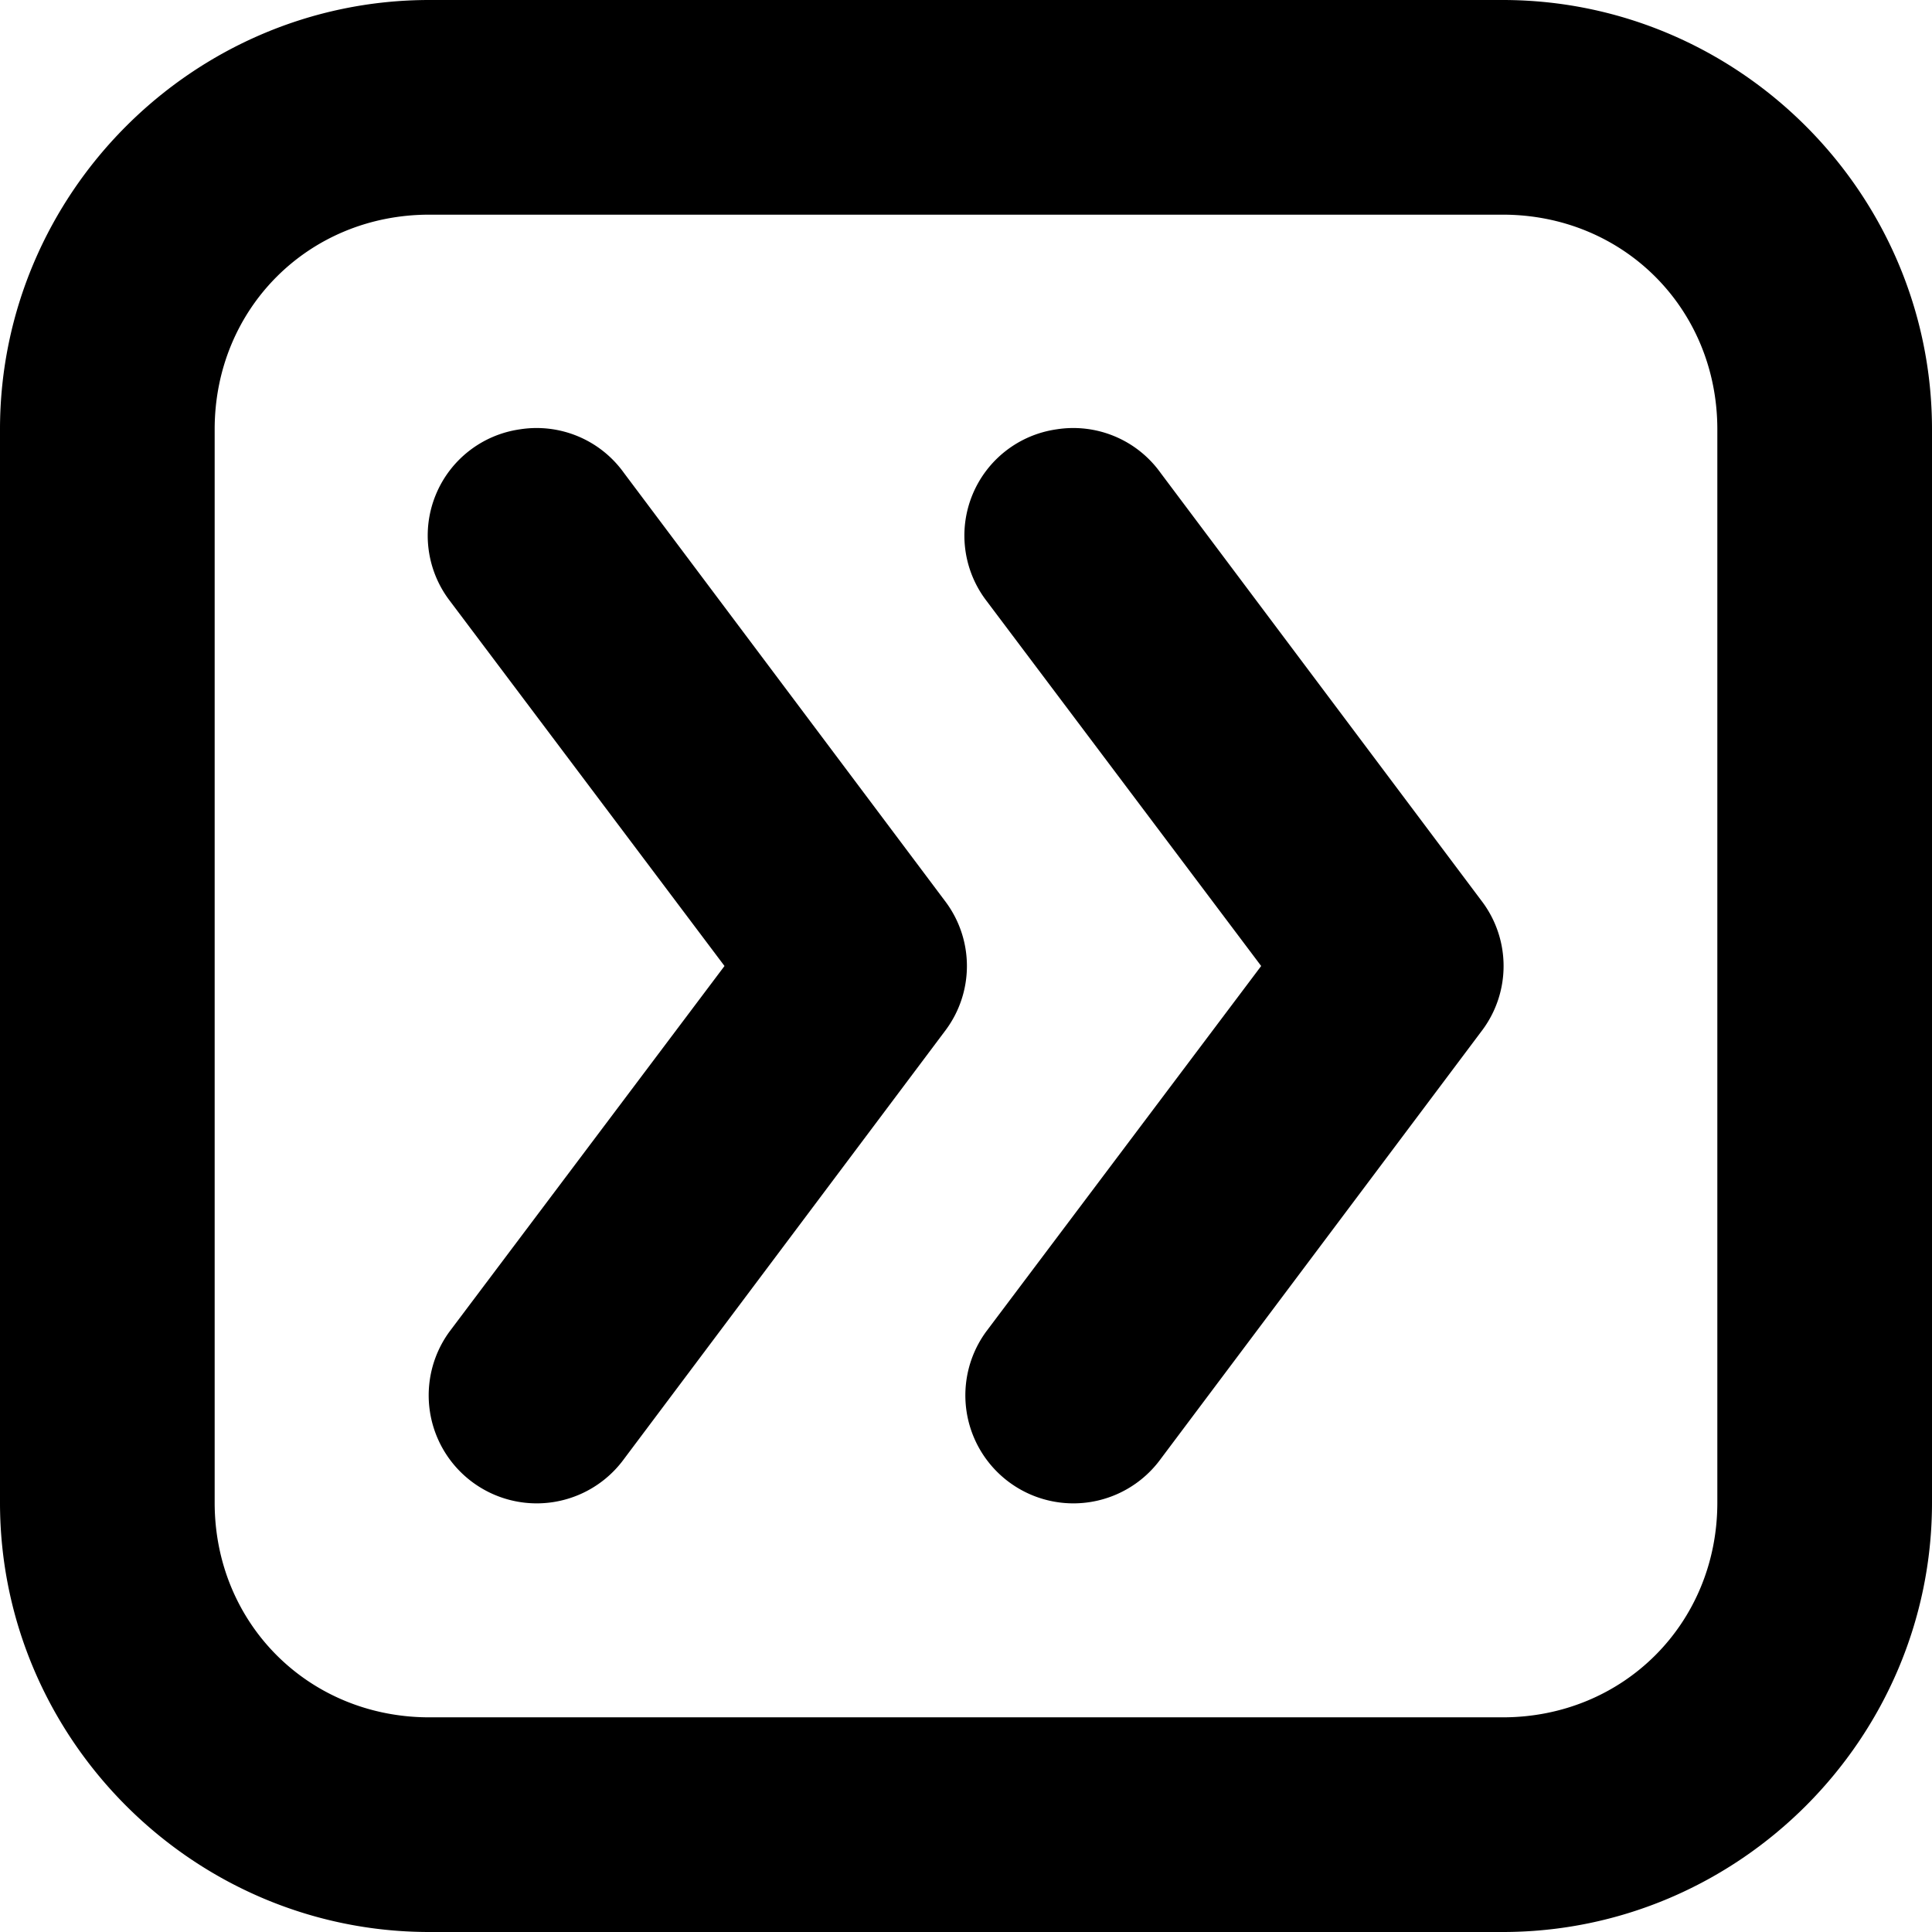 <?xml version="1.0" encoding="UTF-8" standalone="no"?>
<!-- Created with Inkscape (http://www.inkscape.org/) -->

<svg
   xmlns:dc="http://purl.org/dc/elements/1.1/"
   xmlns:cc="http://creativecommons.org/ns#"
   xmlns:rdf="http://www.w3.org/1999/02/22-rdf-syntax-ns#"
   xmlns:svg="http://www.w3.org/2000/svg"
   xmlns="http://www.w3.org/2000/svg"
   xmlns:sodipodi="http://sodipodi.sourceforge.net/DTD/sodipodi-0.dtd"
   xmlns:inkscape="http://www.inkscape.org/namespaces/inkscape"
   id="svg2816"
   version="1.1"
   inkscape:version="0.47 r22583"
   width="18"
   height="18"
   sodipodi:docname="collapse.svg">
  <defs
     id="defs2820">
    <inkscape:perspective
       sodipodi:type="inkscape:persp3d"
       inkscape:vp_x="0 : 0.5 : 1"
       inkscape:vp_y="0 : 1000 : 0"
       inkscape:vp_z="1 : 0.5 : 1"
       inkscape:persp3d-origin="0.5 : 0.33333333 : 1"
       id="perspective2824" />
  </defs>
  <sodipodi:namedview
     pagecolor="#ffffff"
     bordercolor="#666666"
     borderopacity="1"
     objecttolerance="10"
     gridtolerance="10"
     guidetolerance="10"
     inkscape:pageopacity="0"
     inkscape:pageshadow="2"
     inkscape:window-width="1346"
     inkscape:window-height="1404"
     id="namedview2818"
     showgrid="true"
     inkscape:snap-to-guides="false"
     inkscape:zoom="37.083822"
     inkscape:cx="8.9661568"
     inkscape:cy="8.002453"
     inkscape:window-x="0"
     inkscape:window-y="25"
     inkscape:window-maximized="1"
     inkscape:current-layer="svg2816">
    <inkscape:grid
       type="xygrid"
       id="grid2828" />
  </sodipodi:namedview>
  <path
     style="font-size:medium;font-style:normal;font-variant:normal;font-weight:normal;font-stretch:normal;text-indent:0;text-align:start;text-decoration:none;line-height:normal;letter-spacing:normal;word-spacing:normal;text-transform:none;direction:ltr;block-progression:tb;writing-mode:lr-tb;text-anchor:start;color:#000000;fill:#000000;fill-opacity:1;stroke:none;stroke-width:2;marker:none;visibility:visible;display:inline;overflow:visible;enable-background:accumulate;font-family:Bitstream Charter;-inkscape-font-specification:Bitstream Charter"
     d="M 4,0 C 1.801,0 0,1.801 0,4 l 0,10 c 0,2.199 1.801,4 4,4 l 10,0 c 2.199,0 4,-1.801 4,-4 L 18,4 C 18,1.801 16.199,0 14,0 L 4,0 z m 0,2 10,0 c 1.125,0 2,0.875 2,2 l 0,10 c 0,1.125 -0.875,2 -2,2 L 4,16 C 2.875,16 2,15.125 2,14 L 2,4 C 2,2.875 2.875,2 4,2 z M 4.844,4 A 1,1 0 0 0 4.188,5.594 L 6.75,9 4.188,12.406 a 1.006,1.006 0 1 0 1.625,1.188 l 3,-4 a 1,1 0 0 0 0,-1.188 l -3,-4 A 1,1 0 0 0 4.844,4 z m 5,0 A 1,1 0 0 0 9.188,5.594 L 11.75,9 9.188,12.406 a 1.006,1.006 0 1 0 1.625,1.188 l 3,-4 a 1,1 0 0 0 0,-1.188 l -3,-4 A 1,1 0 0 0 9.844,4 z"
     id="path3610" />
</svg>
